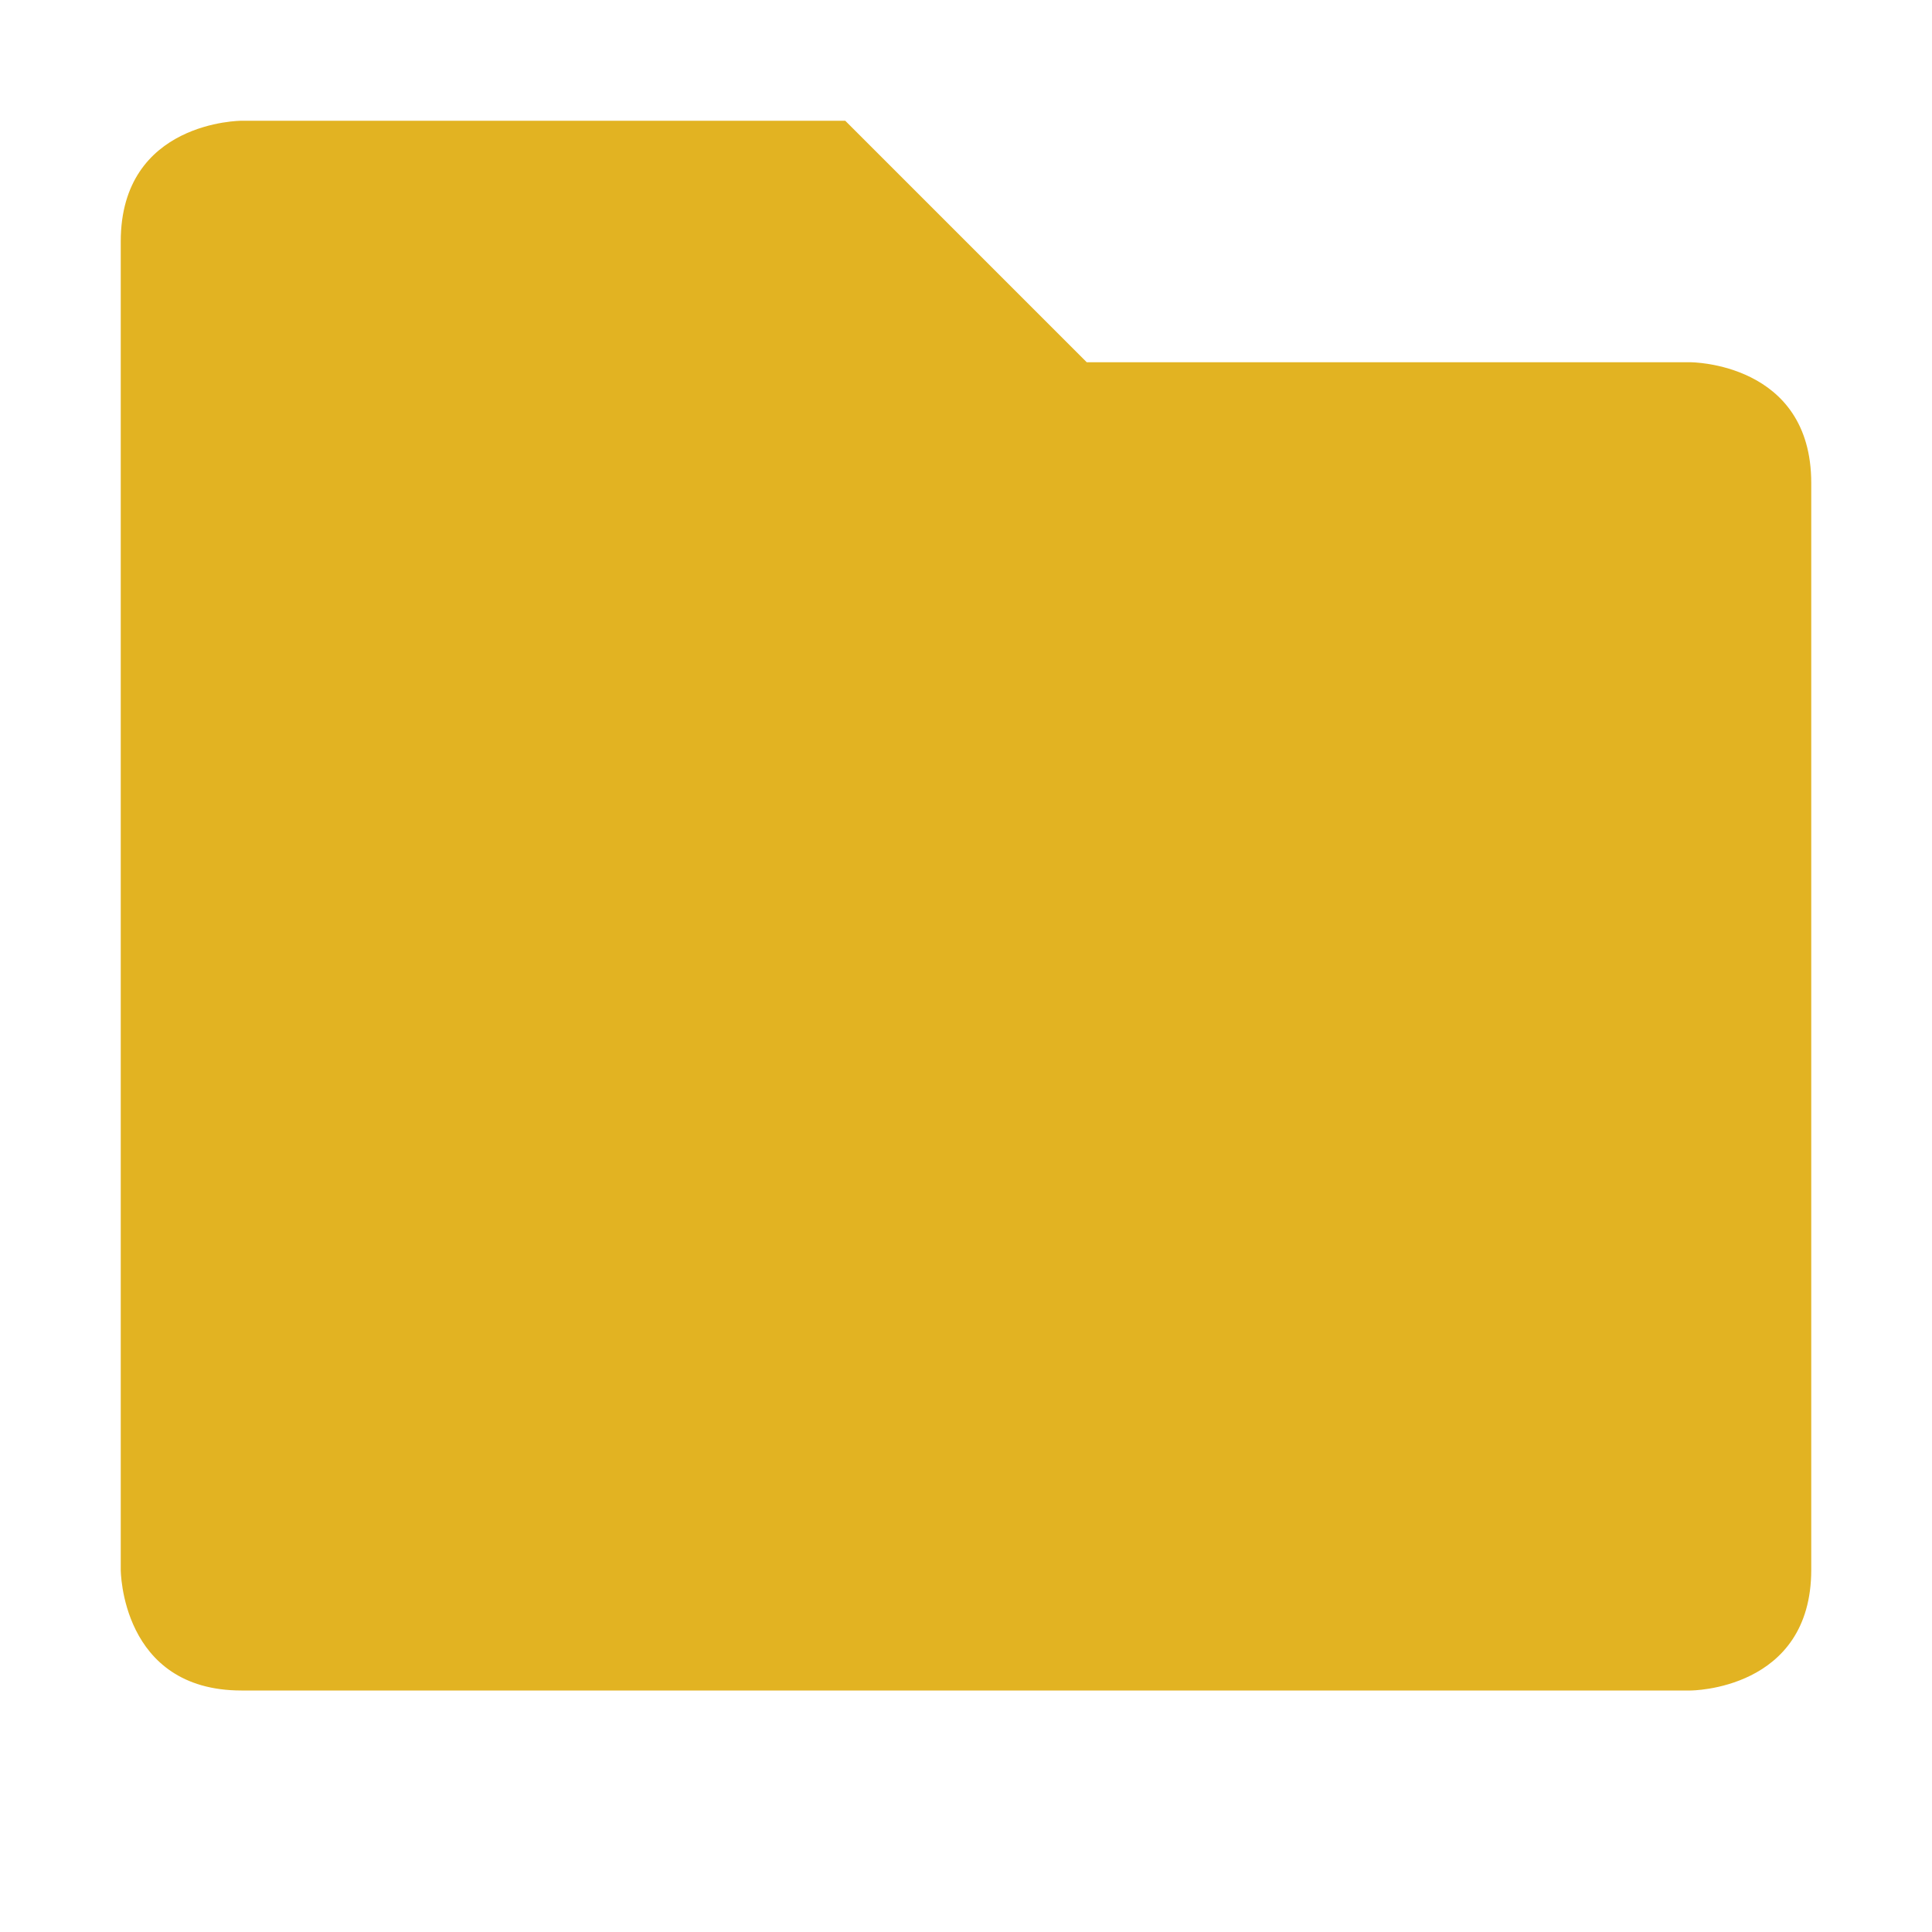 <svg xmlns="http://www.w3.org/2000/svg" width="16" height="16" viewBox="0 0 16 16">
 <path style="fill:#e2b322" d="m 1,2 0,11 c 0,0 0,1 1,1 l 12,0 c 0,0 1,0 1,-1 L 15,4 C 15,3 14,3 14,3 L 9,3 7,1 2,1 C 2,1 1,1 1,2 Z"/>
</svg>
